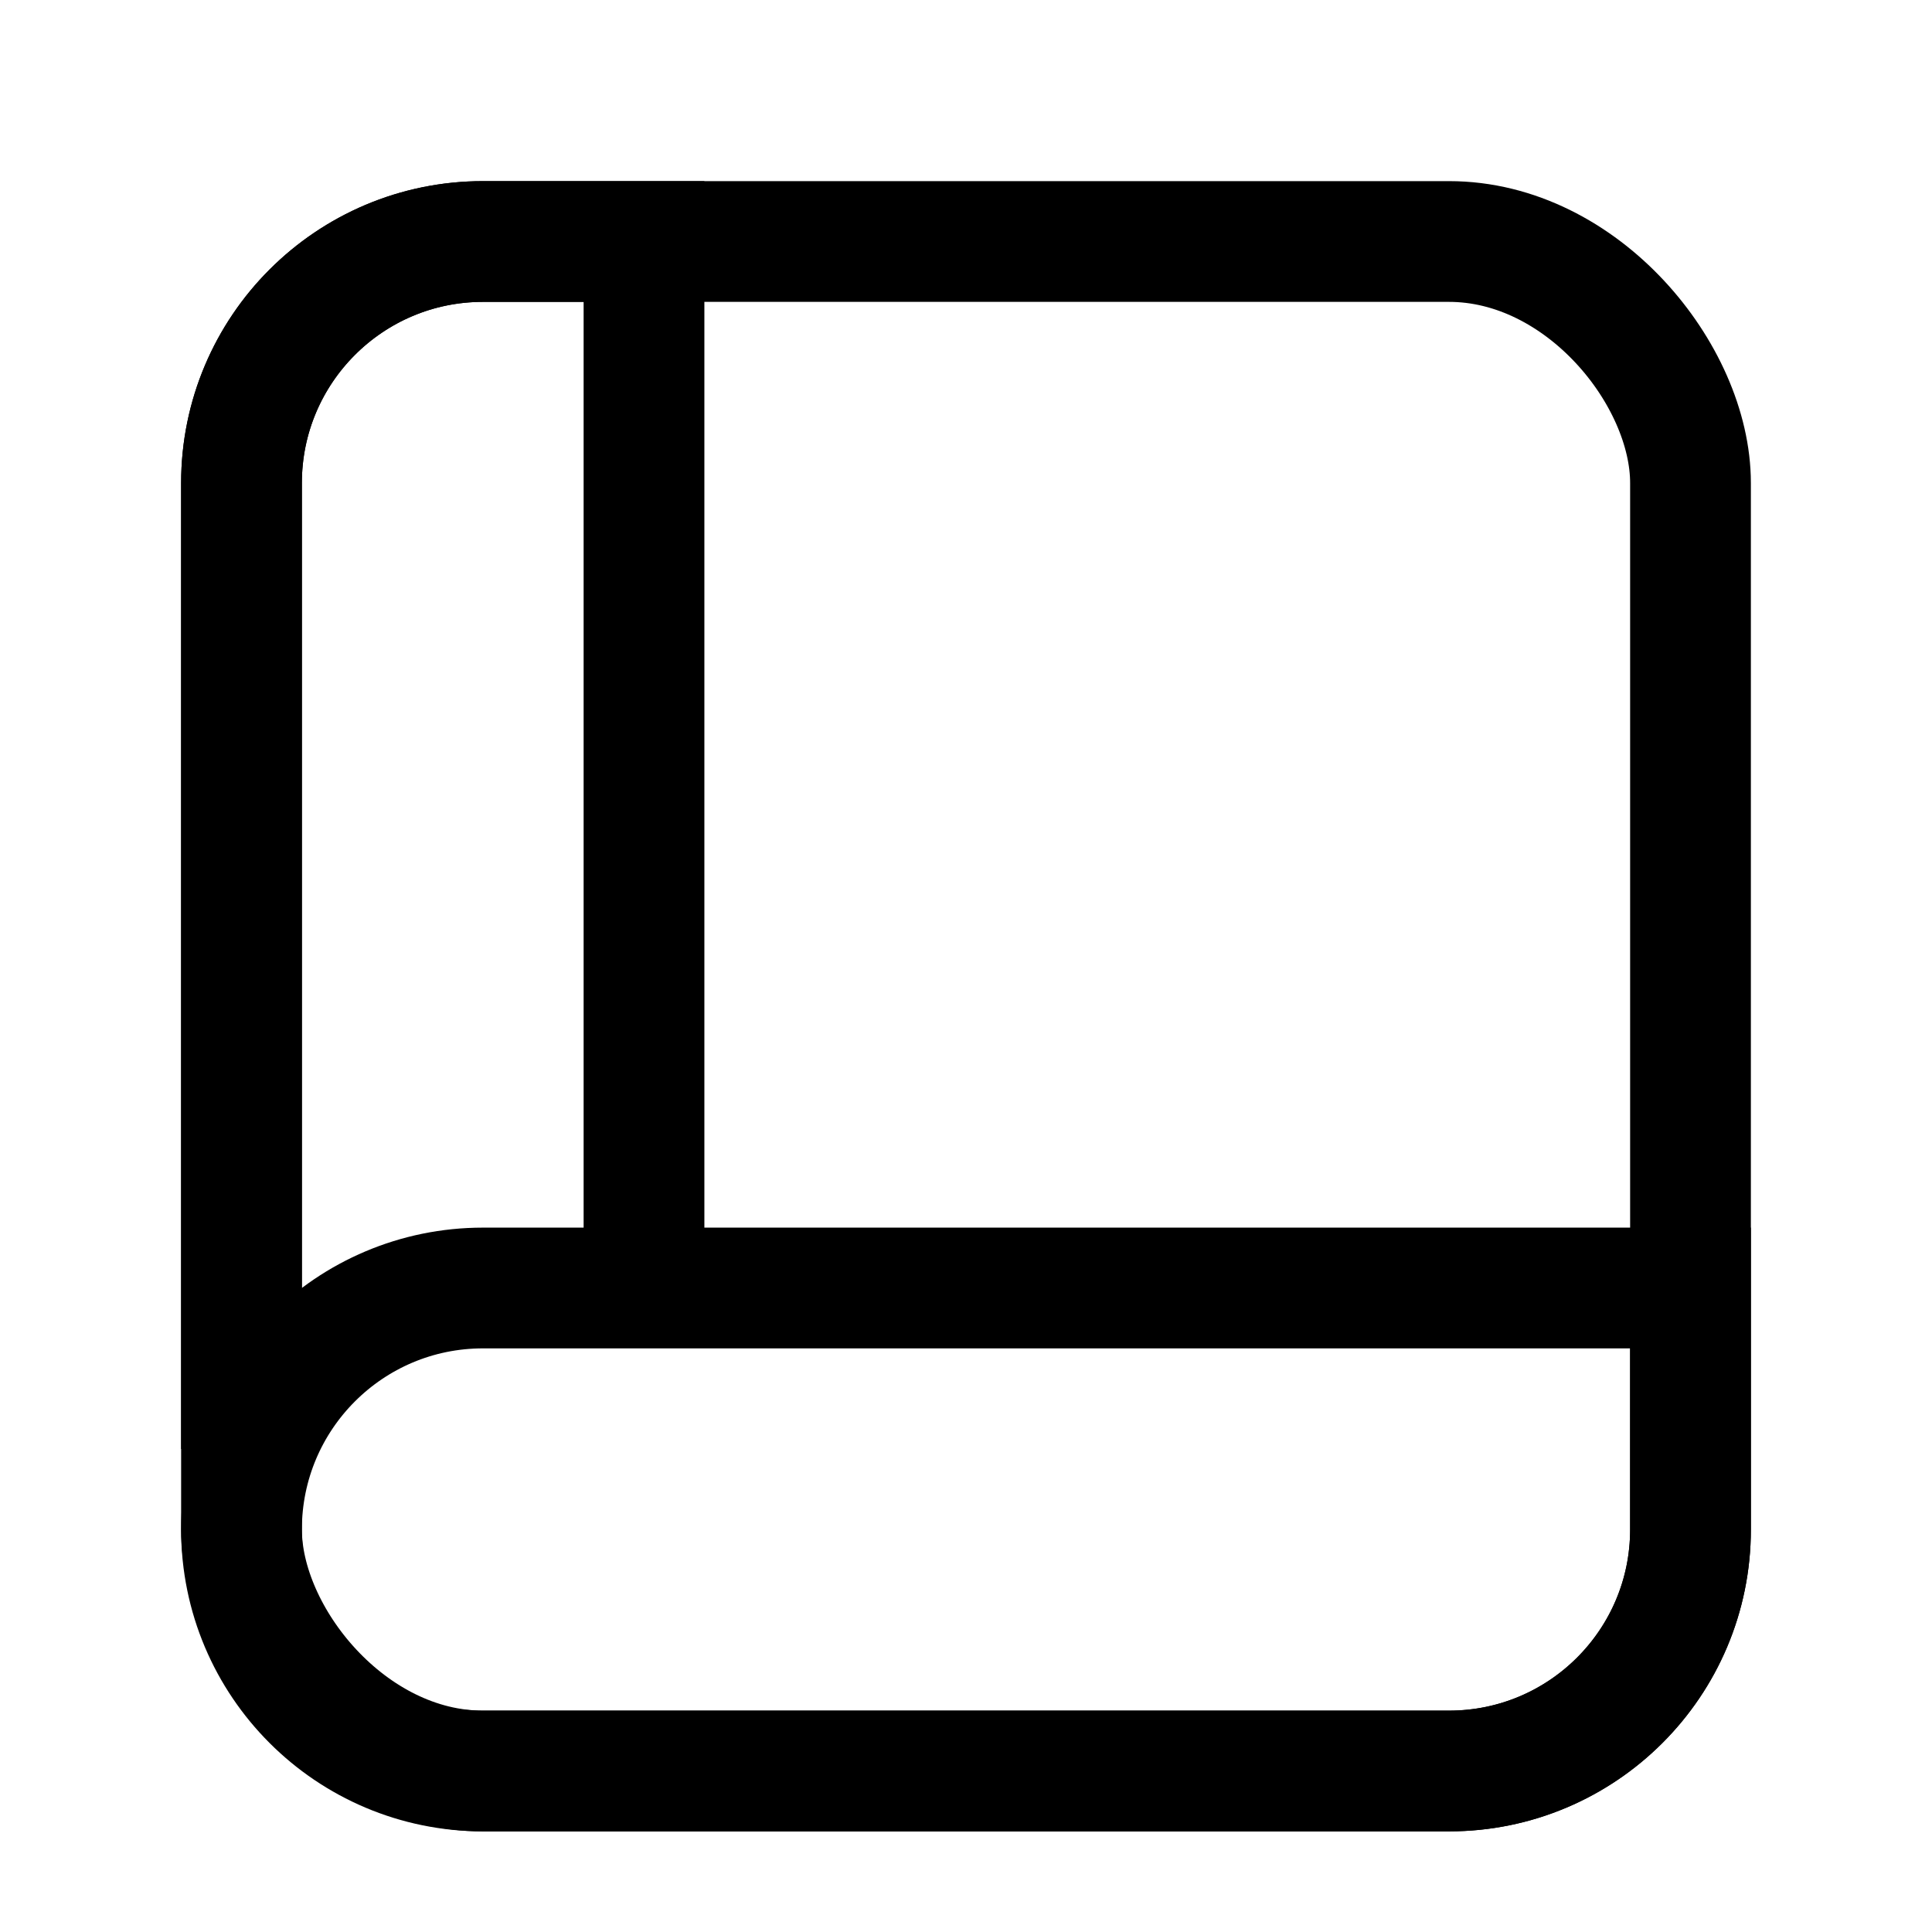 <svg width="24" height="24" viewBox="0 0 24 24" fill="none" xmlns="http://www.w3.org/2000/svg">
<rect x="3" y="3" width="18" height="19" rx="3" stroke="currentColor" stroke-width="1.5"/>
<path d="M3 19C3 17.343 4.343 16 6 16H21V19C21 20.657 19.657 22 18 22H6C4.343 22 3 20.657 3 19V19Z" stroke="currentColor" stroke-width="1.5"/>
<path d="M3 18L3 6C3 4.343 4.343 3 6 3L8 3L8 16" stroke="currentColor" stroke-width="1.5"/>
</svg>
